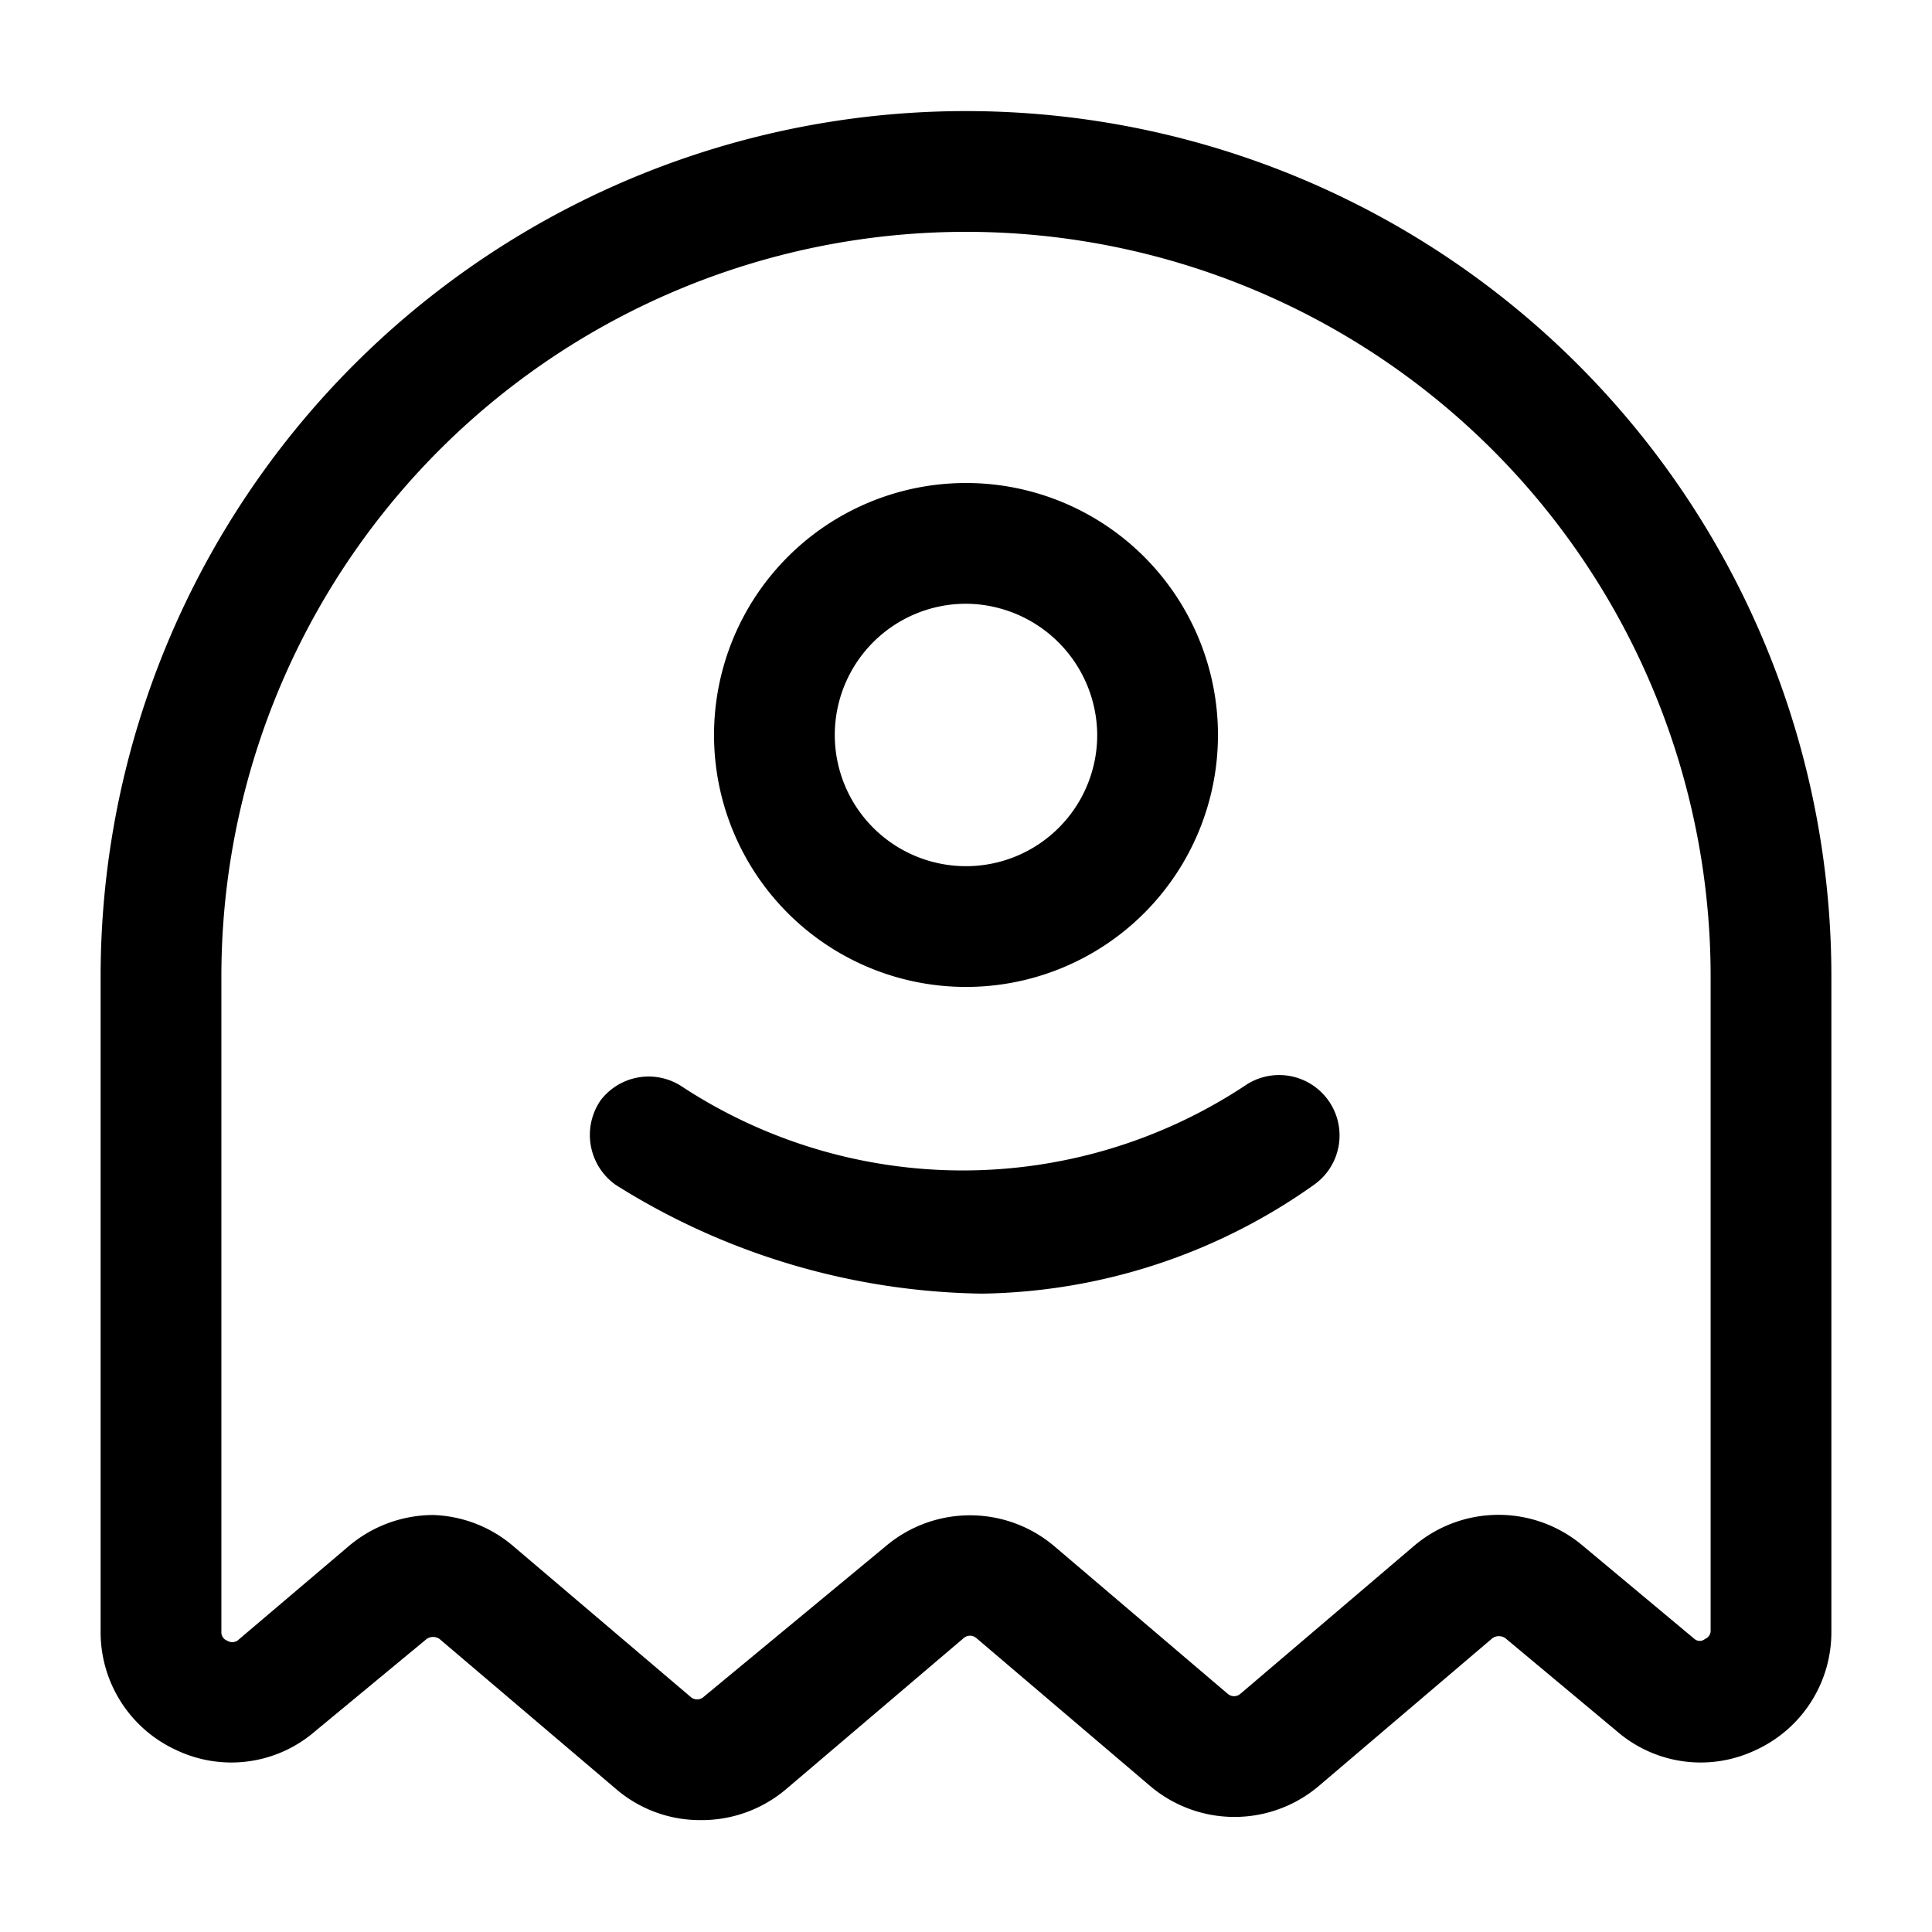 <svg xmlns="http://www.w3.org/2000/svg" viewBox="0 0 24 24"><g id="general"><path id="ghost" d="M12,12.26a3.13,3.13,0,1,1,3.13-3.13A3.13,3.13,0,0,1,12,12.26ZM12,7.5a1.63,1.63,0,1,0,1.63,1.63A1.64,1.64,0,0,0,12,7.5Zm4.32,7.22a.75.75,0,1,0-.86-1.23,6.36,6.36,0,0,1-7,0h0a.75.75,0,0,0-1,.18.76.76,0,0,0,.19,1.05,8.77,8.77,0,0,0,4.55,1.35A7.3,7.3,0,0,0,16.32,14.72ZM8.71,22.61a1.6,1.6,0,0,1-1.05-.38l-2.2-1.87a.14.14,0,0,0-.16,0L3.91,21.51a1.59,1.59,0,0,1-1.72.23,1.61,1.61,0,0,1-.94-1.47V12.13a10.75,10.75,0,0,1,21.5,0v8.14a1.61,1.61,0,0,1-.94,1.47,1.59,1.59,0,0,1-1.72-.23L18.7,20.35a.14.14,0,0,0-.16,0l-2.15,1.83a1.62,1.62,0,0,1-2.11,0l-2.15-1.83a.12.12,0,0,0-.16,0L9.76,22.23A1.62,1.62,0,0,1,8.71,22.61ZM5.38,18.82a1.61,1.61,0,0,1,1,.39l2.2,1.87a.12.12,0,0,0,.16,0L11,19.21a1.62,1.62,0,0,1,2.1,0l2.15,1.83a.12.12,0,0,0,.16,0l2.16-1.84a1.62,1.62,0,0,1,2.09,0l1.39,1.16a.1.1,0,0,0,.13,0,.11.11,0,0,0,.07-.11V12.13a9.25,9.25,0,0,0-18.5,0v8.14a.11.11,0,0,0,.07.11.12.12,0,0,0,.13,0L4.34,19.2A1.63,1.63,0,0,1,5.38,18.82Z"/></g></svg>